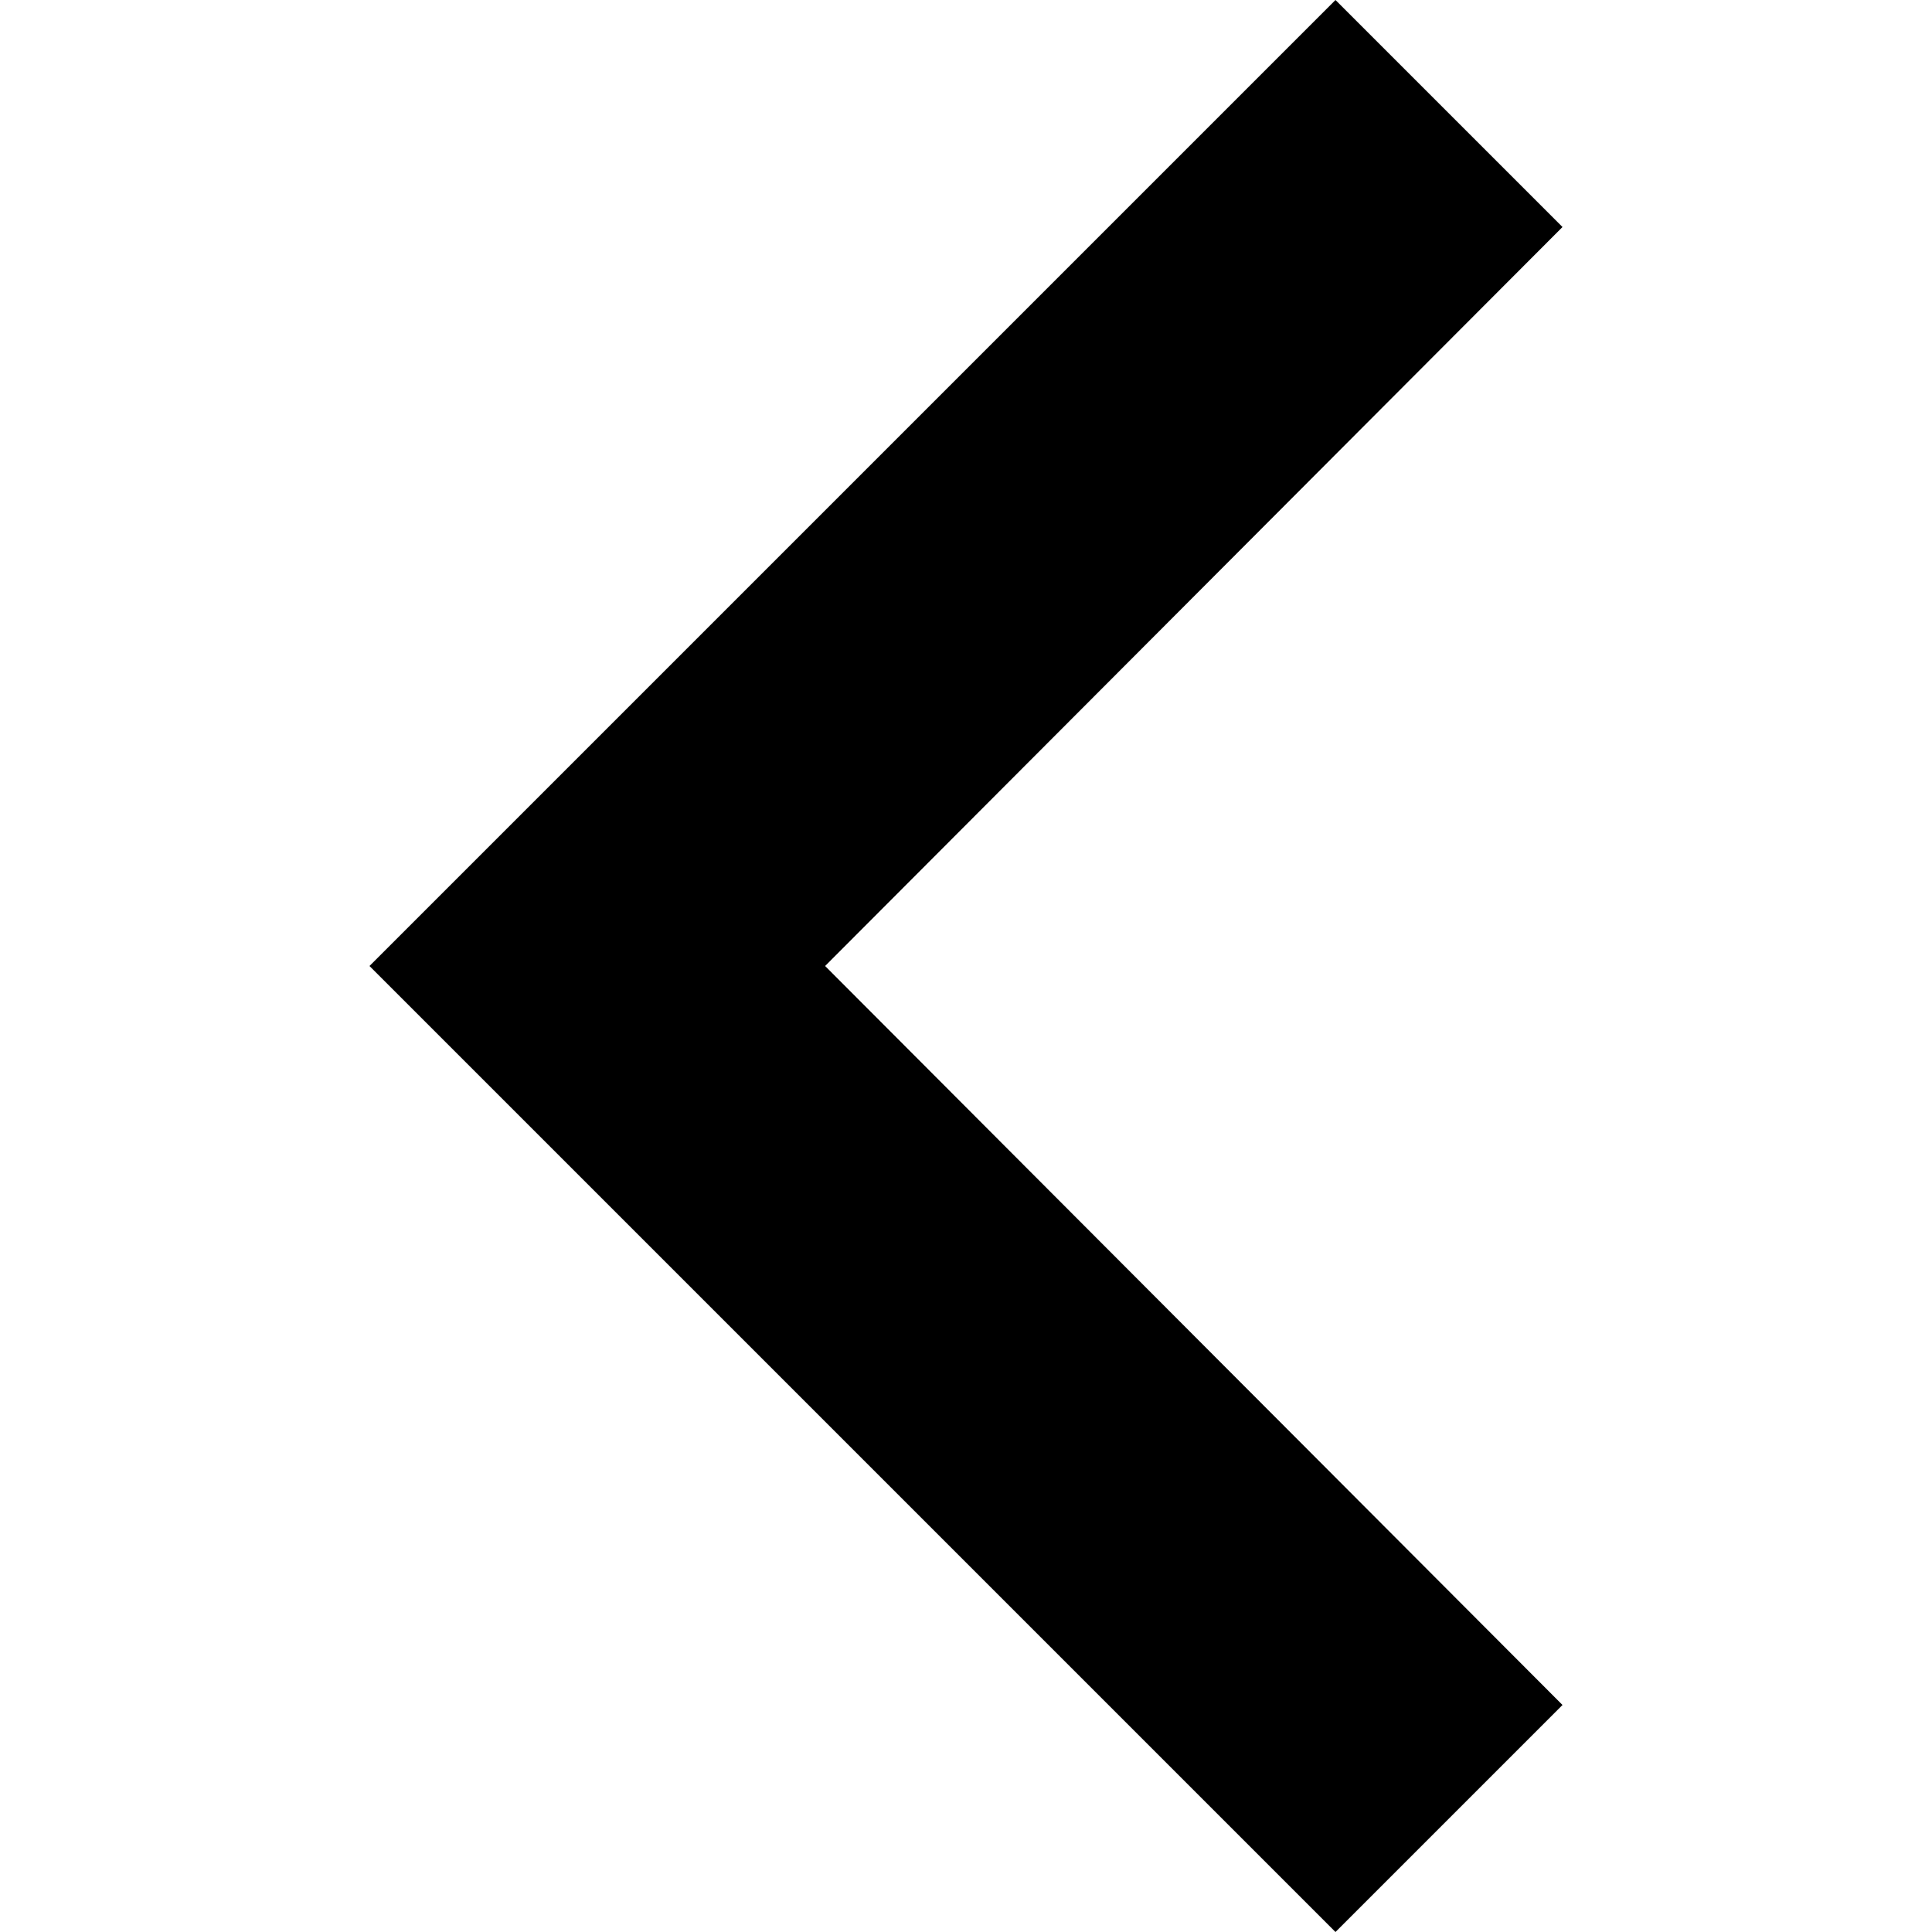 <svg version="1.1" xmlns="http://www.w3.org/2000/svg" width="1024" height="1024" viewBox="0 0 1024 1024">
  <title></title>
  <g id="icomoon-ignore">
  </g>
  <path d="M828.16 903.68l-390.837-391.68 390.837-391.68-120.32-120.32-512 512 512 512z"></path>
</svg>
